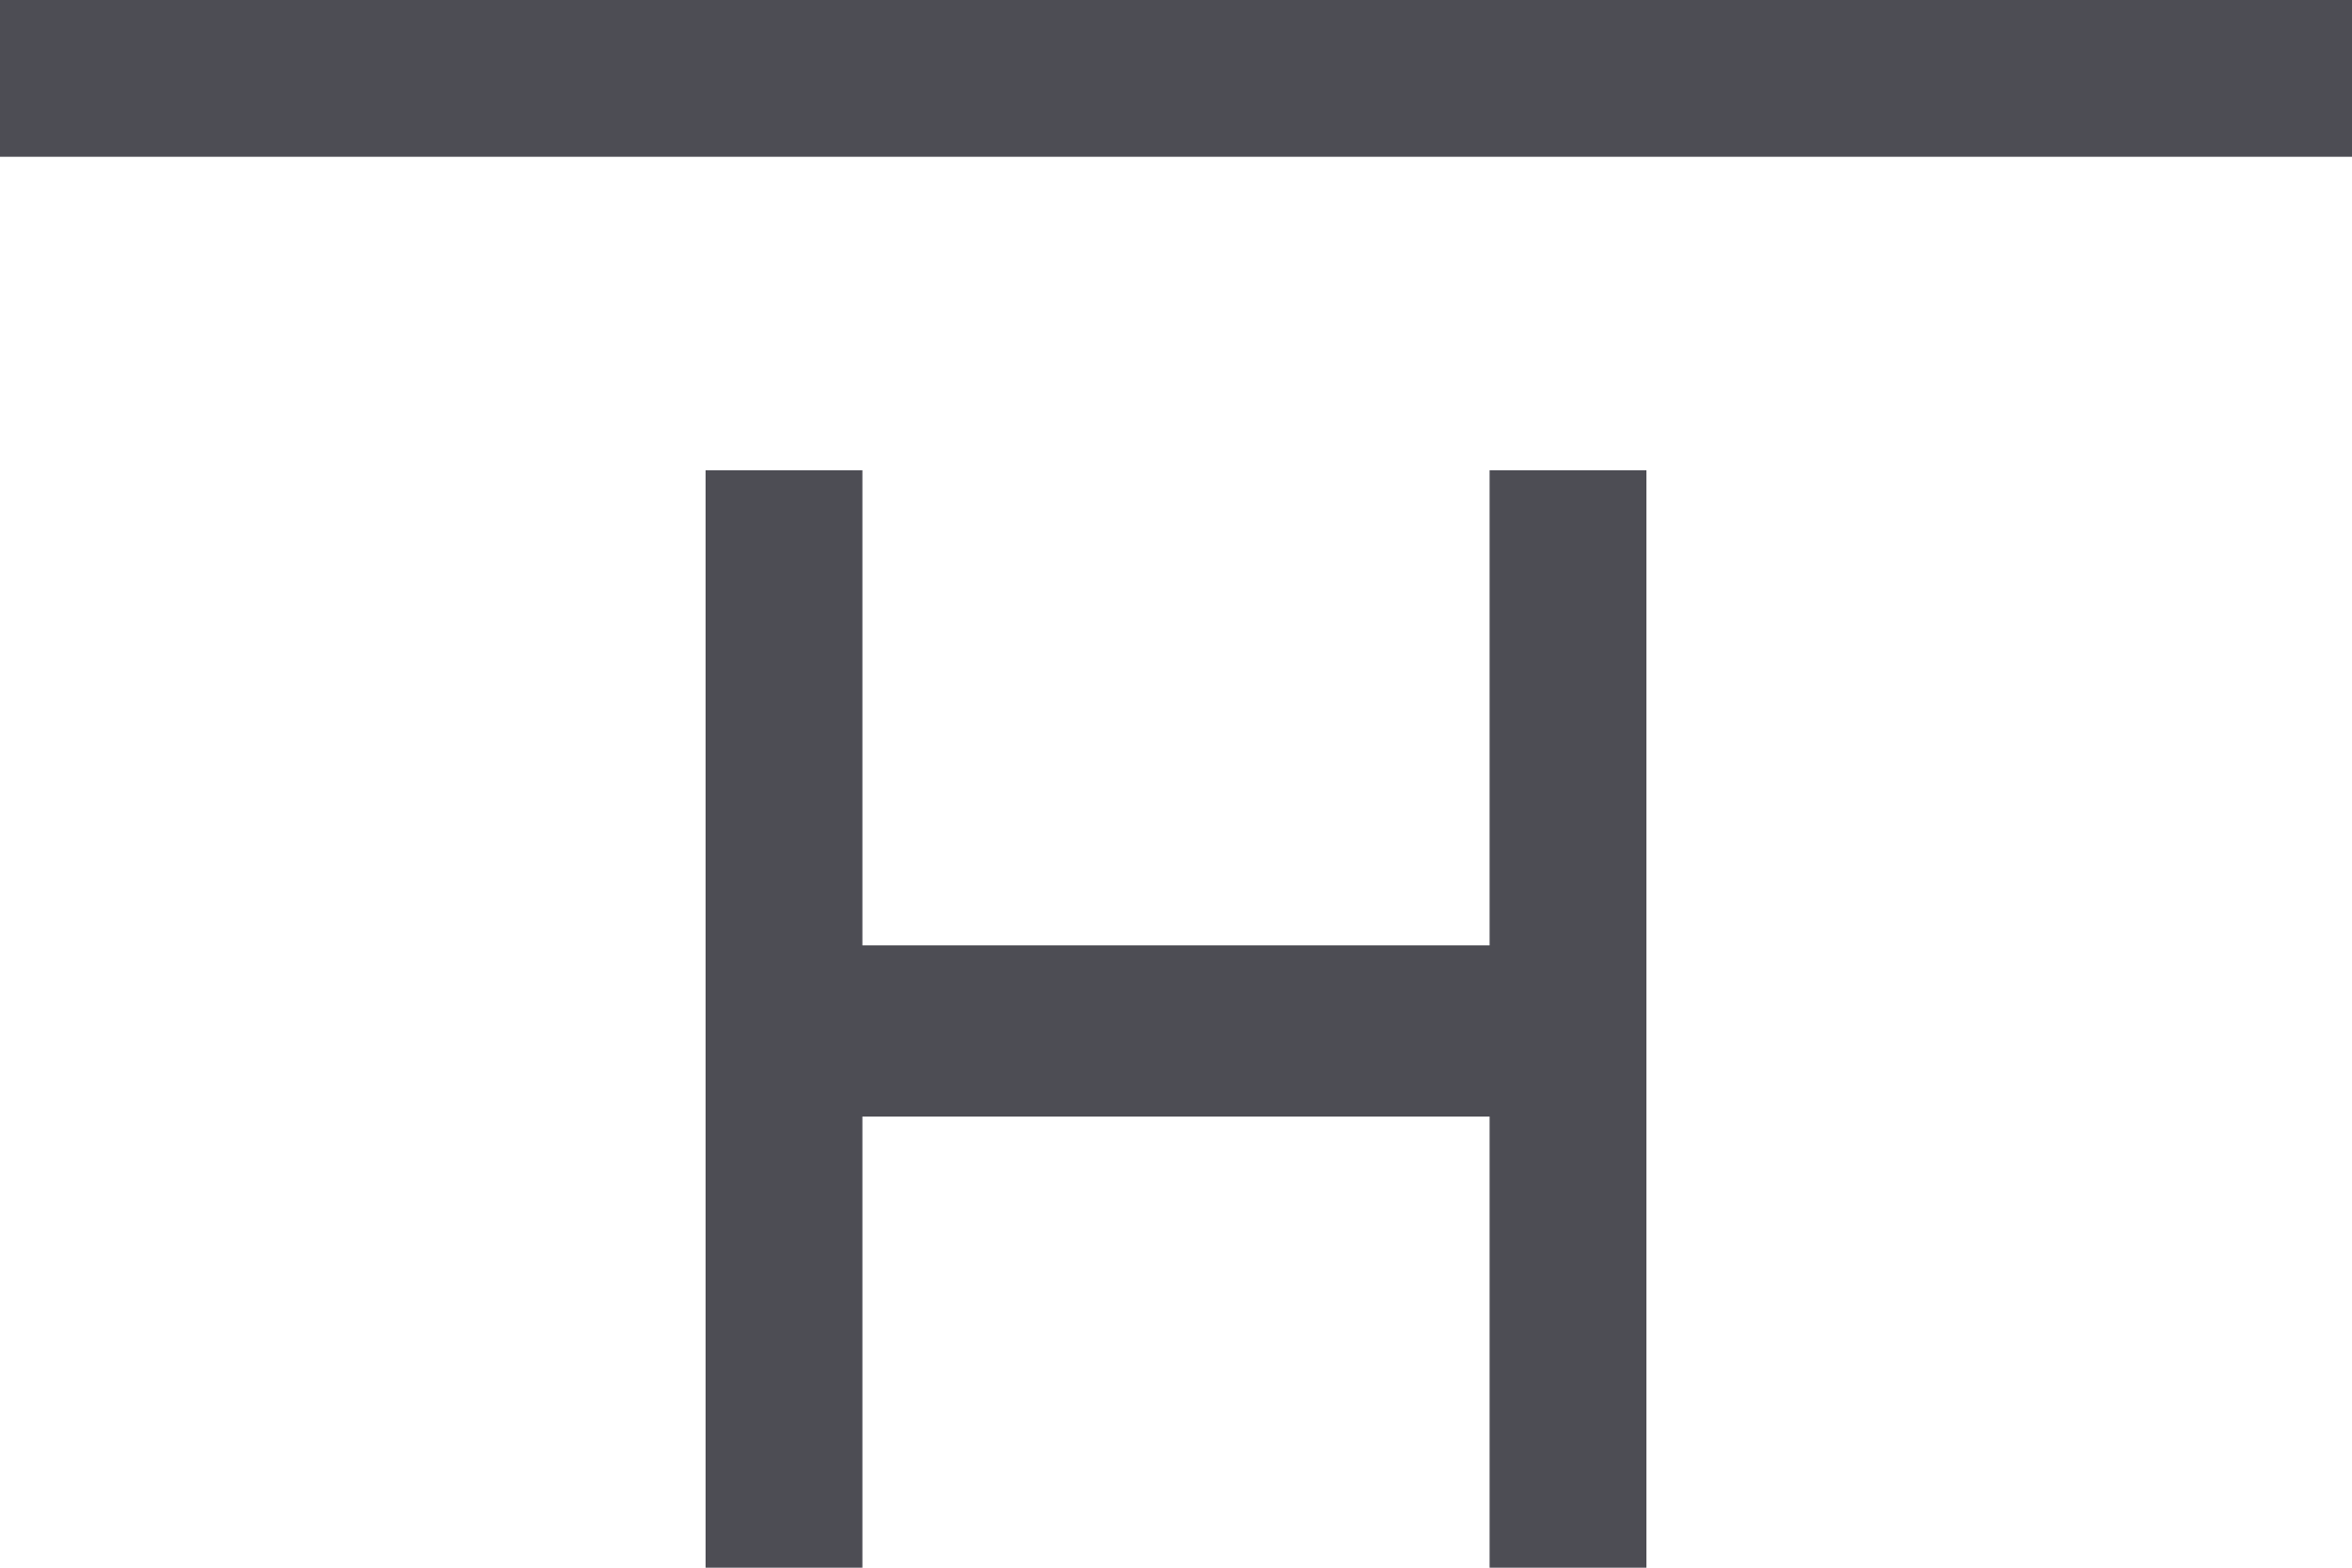 <?xml version="1.0" encoding="UTF-8"?>
<svg width="30px" height="20px" viewBox="0 0 30 20" version="1.1" xmlns="http://www.w3.org/2000/svg" xmlns:xlink="http://www.w3.org/1999/xlink">
    <!-- Generator: Sketch 42 (36781) - http://www.bohemiancoding.com/sketch -->
    <title>ic hi gray</title>
    <desc>Created with Sketch.</desc>
    <defs></defs>
    <g id="main" stroke="none" stroke-width="1" fill="none" fill-rule="evenodd">
        <g id="gating-icons" transform="translate(-820, -460)">
            <g id="ic-hi-gray" transform="translate(835, 470) scale(1, -1) translate(-835, -470) translate(821, 460)">
                <polyline id="Line-Copy-13" stroke="#4D4D54" stroke-width="2" stroke-linecap="square" points="0 19 14 19 28 19"></polyline>
                <polygon id="H" fill="#4D4D54" points="8 14 8 0 10 0 10 5.755 18 5.755 18 0 20 0 20 14 18 14 18 7.939 10 7.939 10 14"></polygon>
            </g>
        </g>
    </g>
</svg>